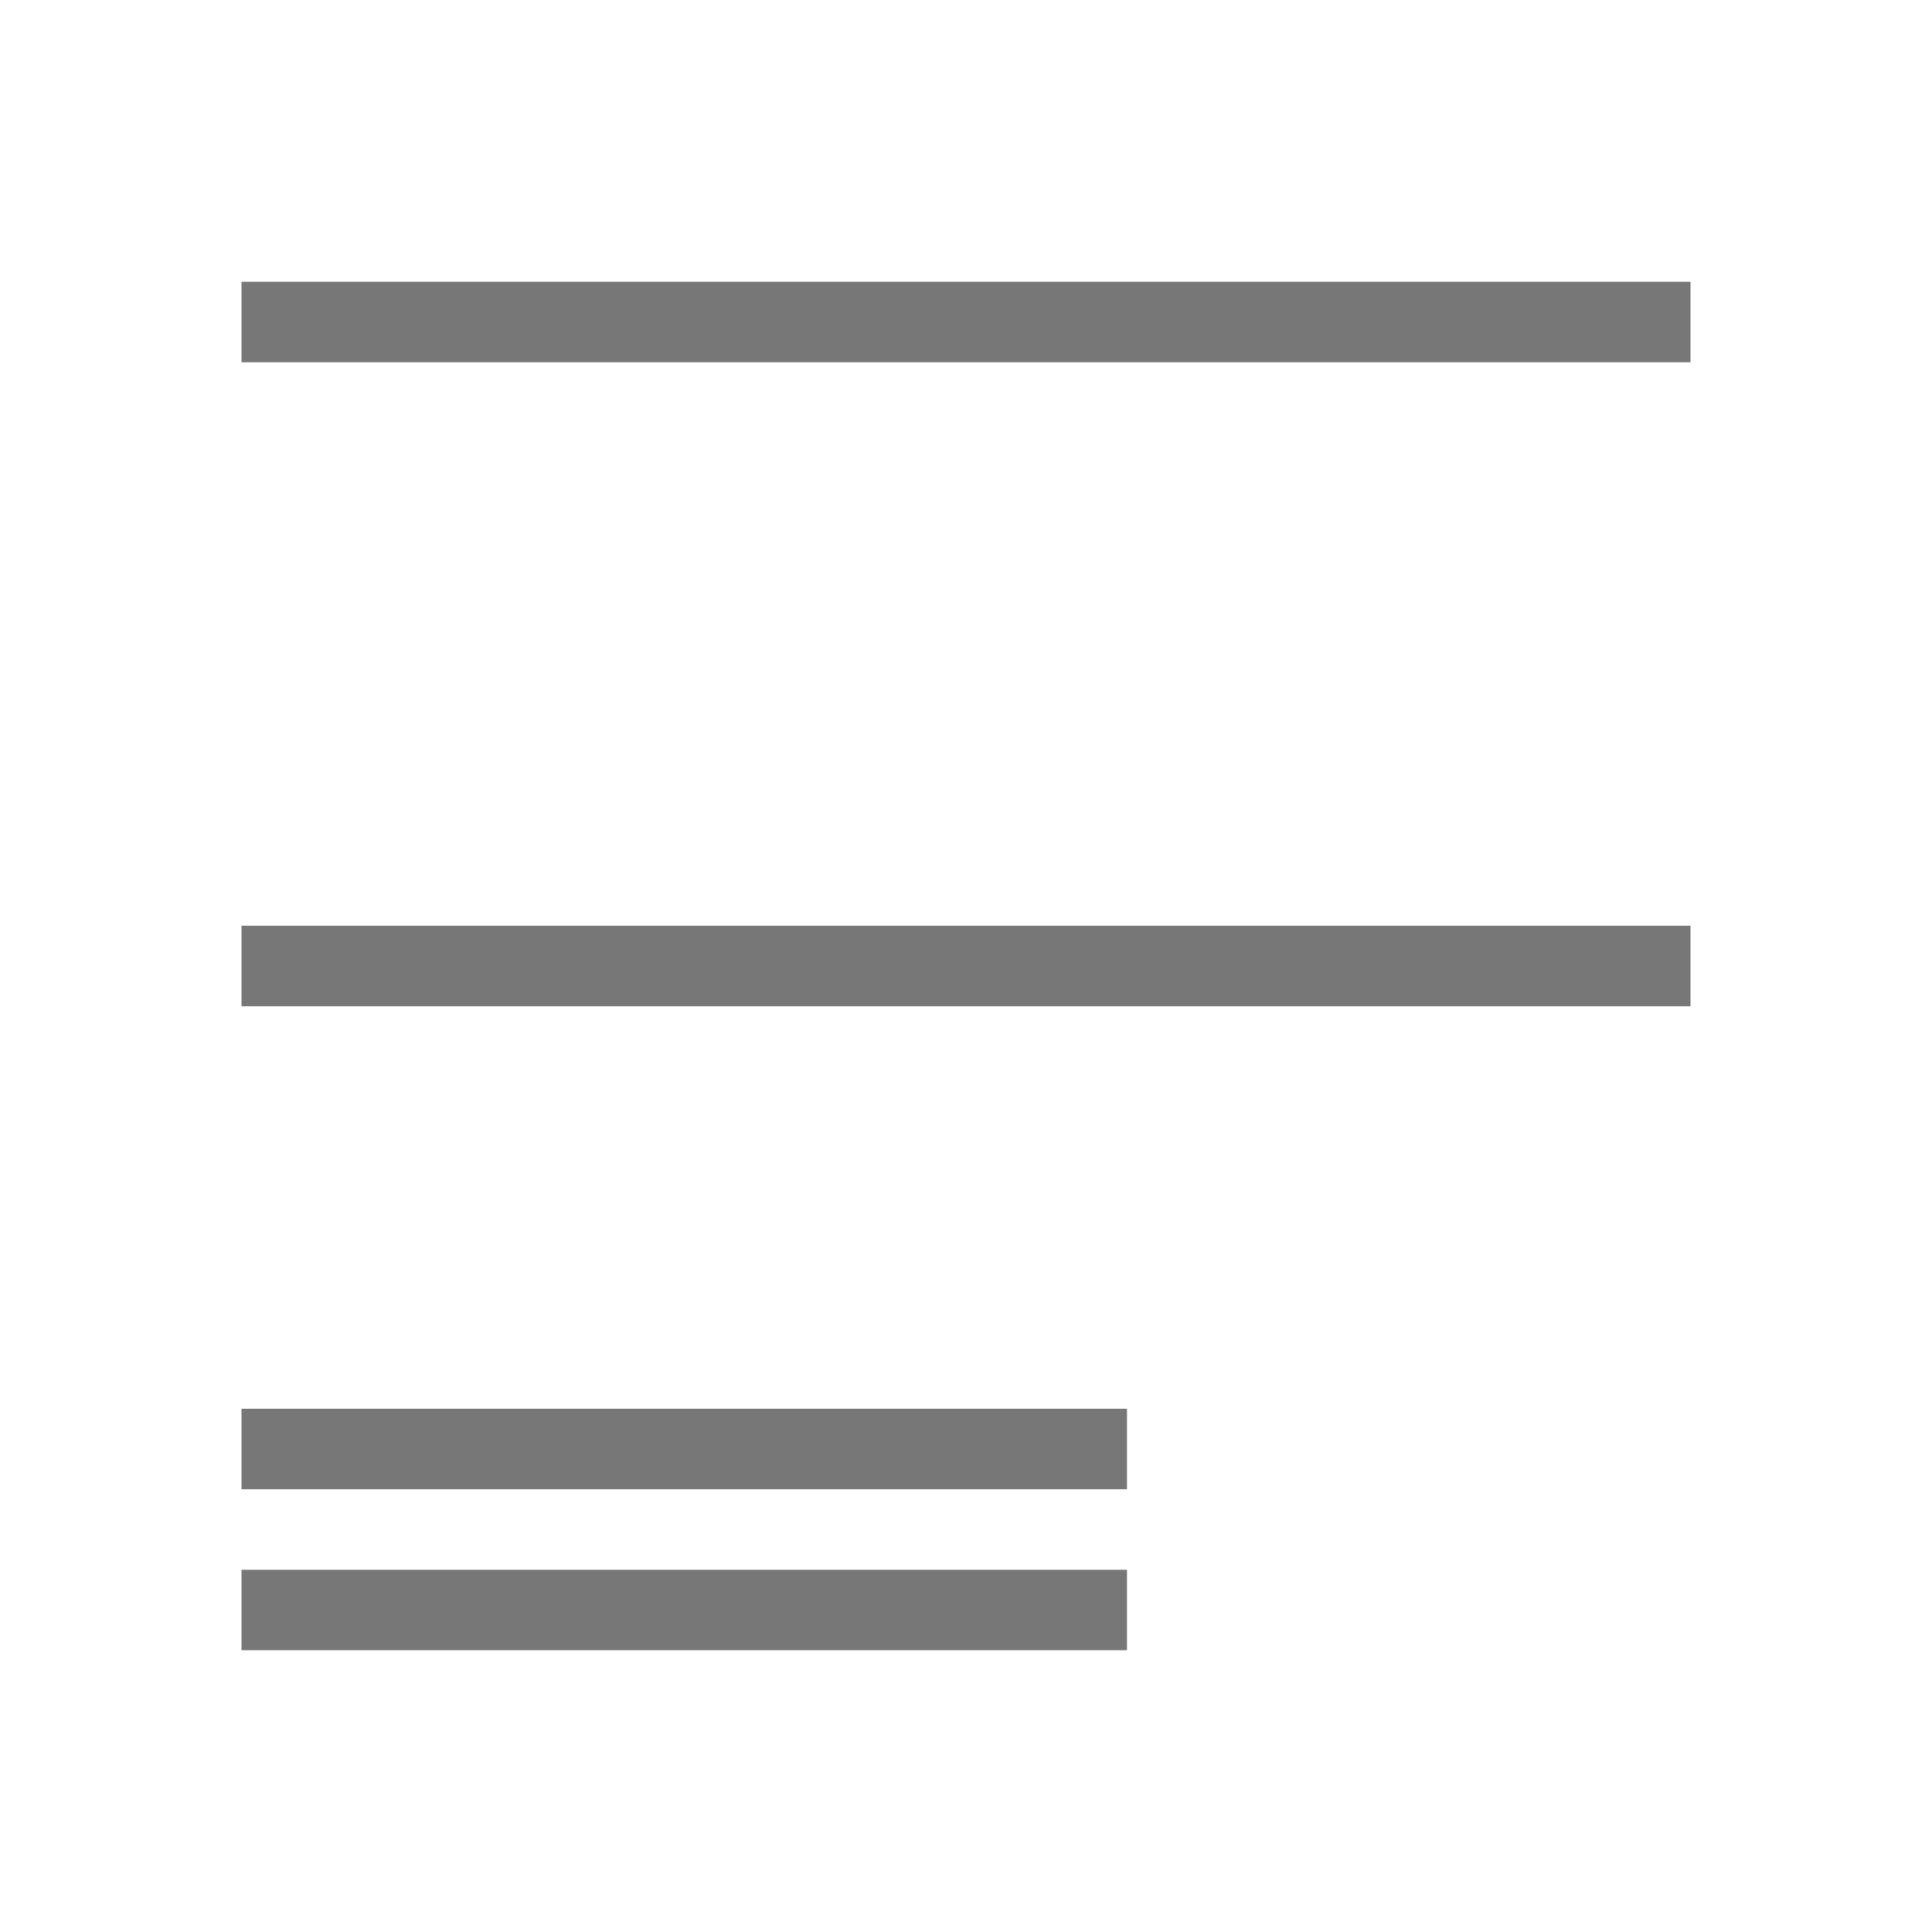 <?xml version="1.0" encoding="UTF-8"?>
<svg width="24px" height="24px" viewBox="0 0 24 24" version="1.1" xmlns="http://www.w3.org/2000/svg" xmlns:xlink="http://www.w3.org/1999/xlink">
    <title>018DFA96-9561-4306-9C9B-FD0E252FDDF1</title>
    <g id="Symbol" stroke="none" stroke-width="1" fill="none" fill-rule="evenodd">
        <g id="Group">
            <rect id="bound" fill="#FFFFFF" opacity="0" x="0" y="0" width="24" height="24"></rect>
            <line x1="3" y1="12" x2="21" y2="12" id="Path-17" stroke="#777777"></line>
            <line x1="3" y1="4" x2="21" y2="4" id="Path-17" stroke="#777777"></line>
            <line x1="8.5" y1="12.5" x2="8.5" y2="23.5" id="Path-21" stroke="#777777" transform="translate(8.5, 18) rotate(-270) translate(-8.5, -18) "></line>
            <line x1="8.5" y1="14.5" x2="8.5" y2="25.5" id="Path-21" stroke="#777777" transform="translate(8.5, 20) rotate(-270) translate(-8.5, -20) "></line>
        </g>
    </g>
</svg>